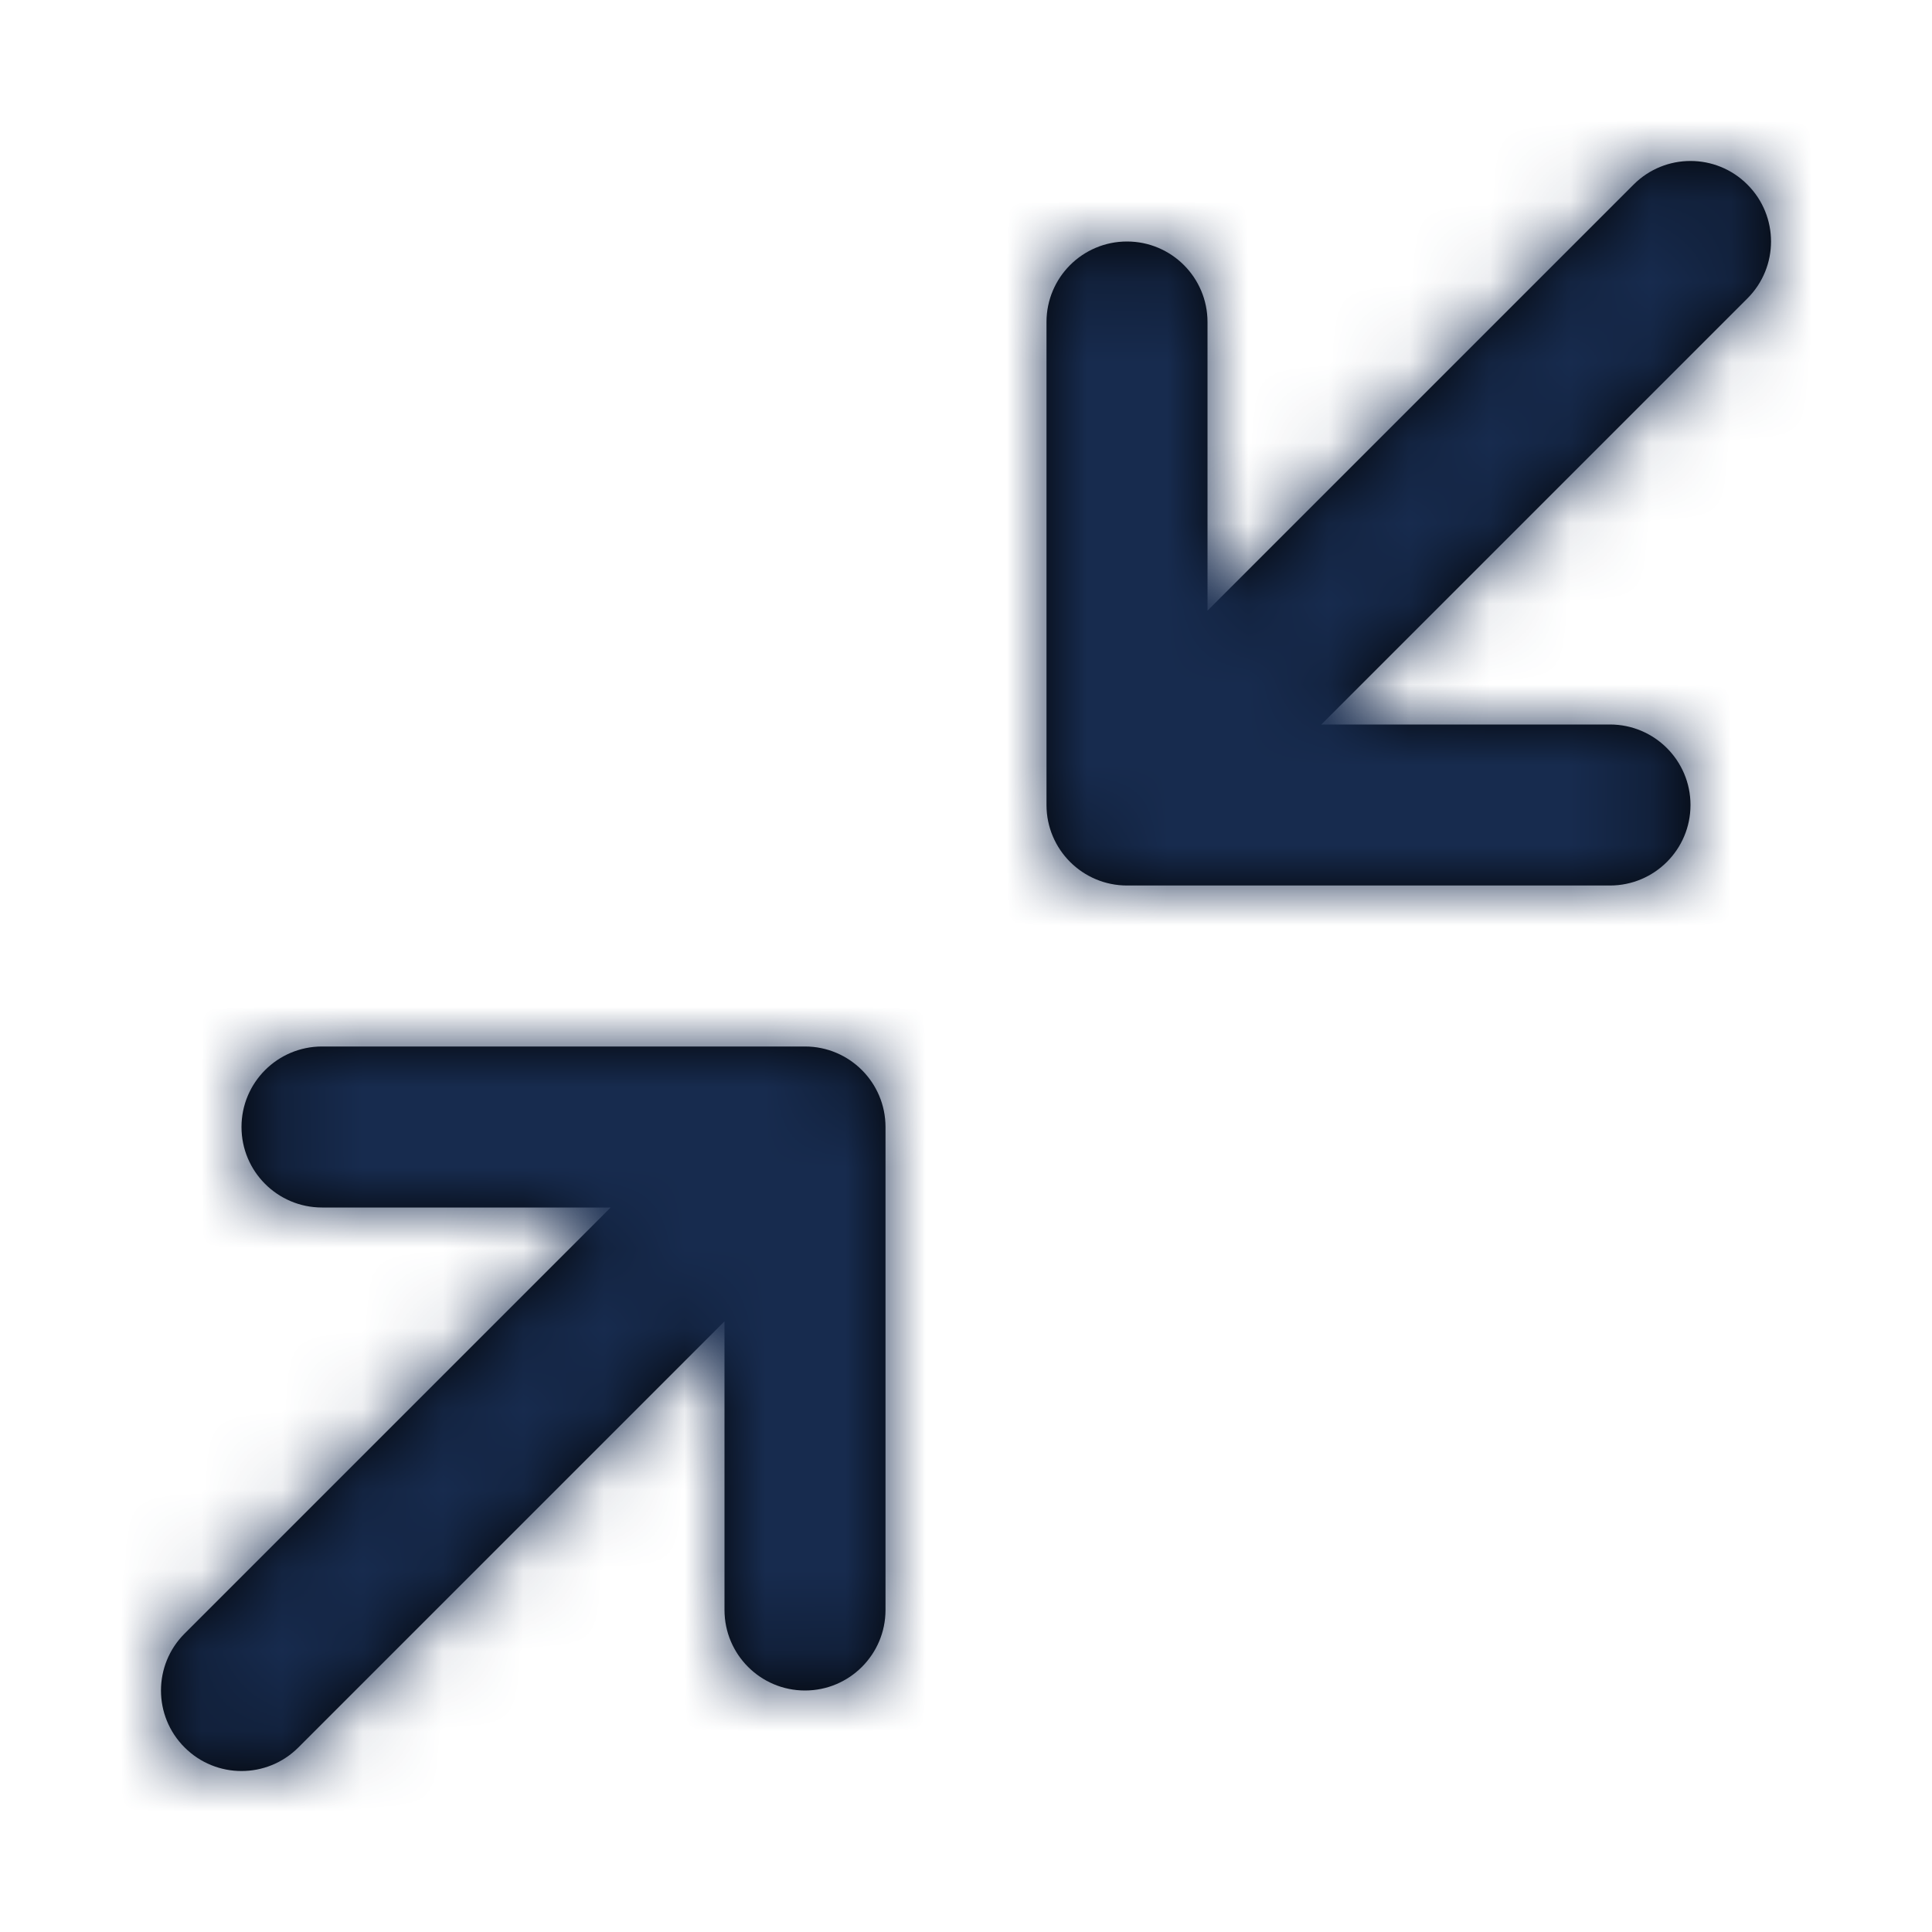 <?xml version="1.0" encoding="UTF-8"?>
<svg width="24px" height="24px" viewBox="0 0 24 24" version="1.1" xmlns="http://www.w3.org/2000/svg" xmlns:xlink="http://www.w3.org/1999/xlink">
    <!-- Generator: Sketch 54.1 (76490) - https://sketchapp.com -->
    <title>Icon/Feather/minimize-2</title>
    <desc>Created with Sketch.</desc>
    <defs>
        <path d="M7.586,15 L4,15 C3.448,15 3,14.552 3,14 C3,13.448 3.448,13 4,13 L10,13 C10.552,13 11,13.448 11,14 L11,20 C11,20.552 10.552,21 10,21 C9.448,21 9,20.552 9,20 L9,16.414 L3.707,21.707 C3.317,22.098 2.683,22.098 2.293,21.707 C1.902,21.317 1.902,20.683 2.293,20.293 L7.586,15 Z M16.414,9 L20,9 C20.552,9 21,9.448 21,10 C21,10.552 20.552,11 20,11 L14,11 C13.448,11 13,10.552 13,10 L13,4 C13,3.448 13.448,3 14,3 C14.552,3 15,3.448 15,4 L15,7.586 L20.293,2.293 C20.683,1.902 21.317,1.902 21.707,2.293 C22.098,2.683 22.098,3.317 21.707,3.707 L16.414,9 Z" id="path-1"></path>
    </defs>
    <g id="Icon/Feather/minimize-2" stroke="none" stroke-width="1" fill="none" fill-rule="evenodd">
        <mask id="mask-2" fill="white">
            <use xlink:href="#path-1"></use>
        </mask>
        <use id="Combined-Shape" fill="#000000" fill-rule="nonzero" xlink:href="#path-1"></use>
        <g id="Color/Neutral/Black" mask="url(#mask-2)" fill="#172B4E" fill-rule="nonzero">
            <rect id="Rectangle" x="0" y="0" width="24" height="24"></rect>
        </g>
    </g>
</svg>